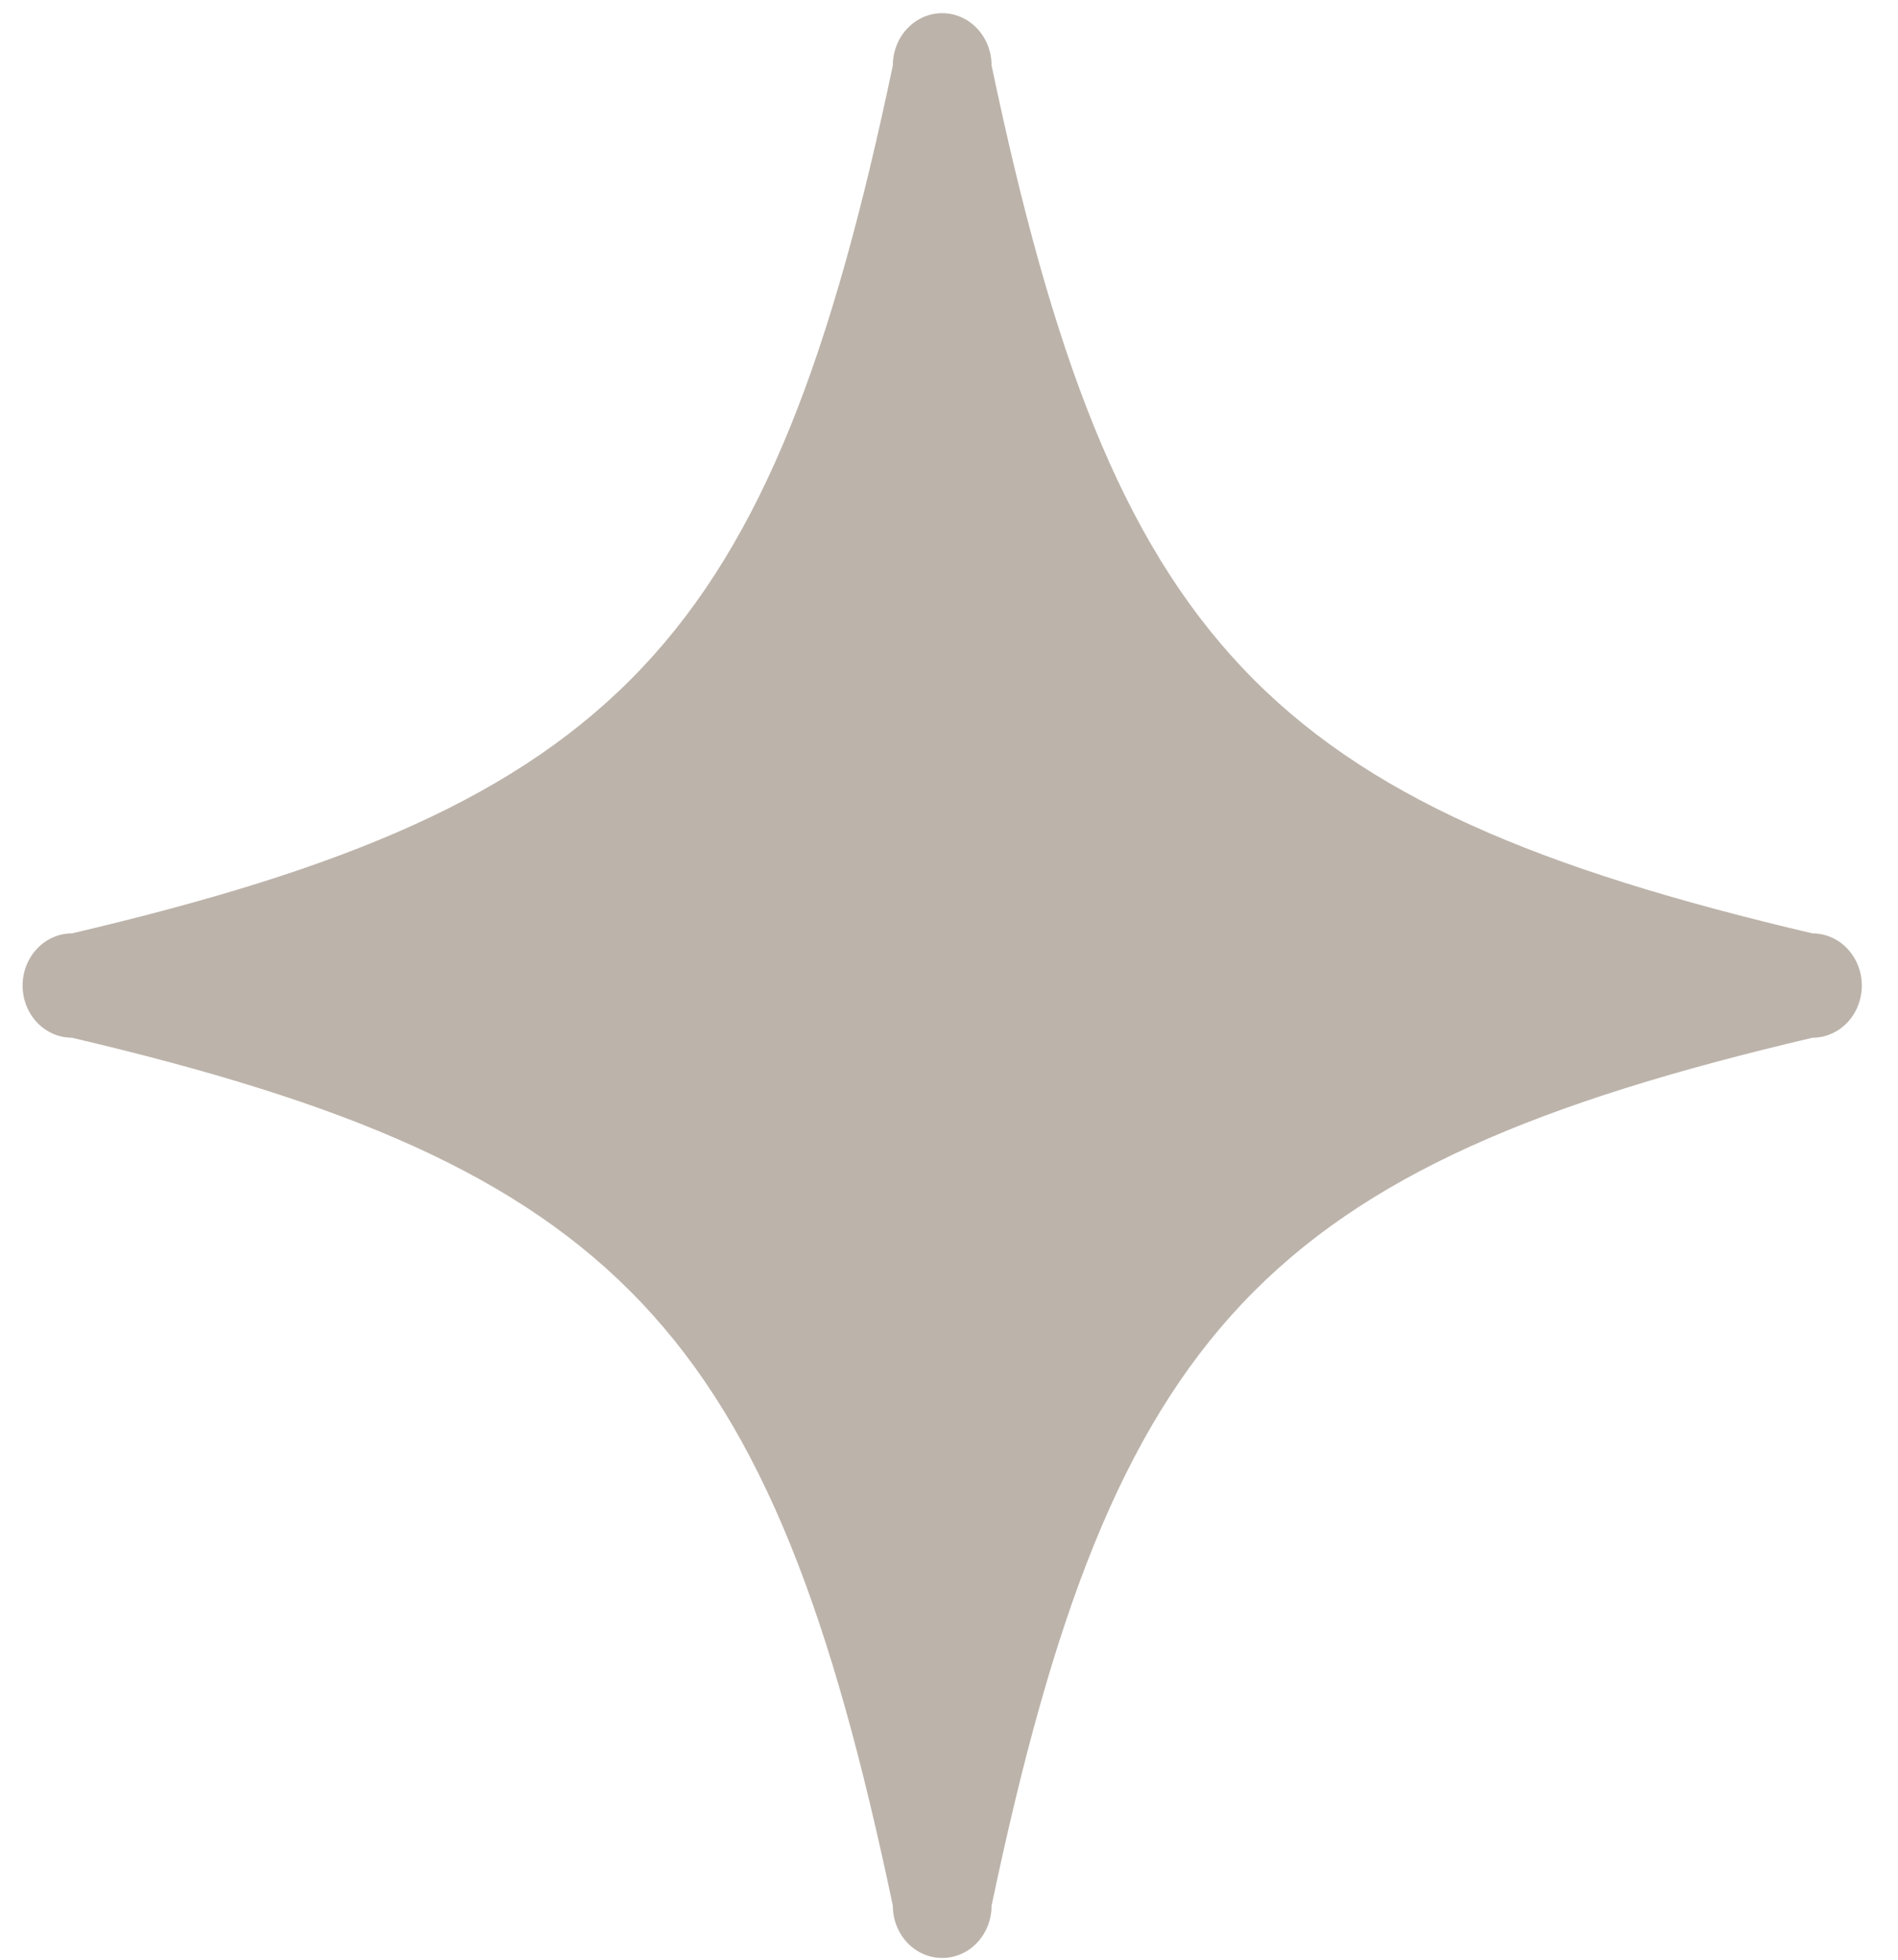 <svg width="31" height="32" viewBox="0 0 31 32" fill="none" xmlns="http://www.w3.org/2000/svg">
<path d="M16.195 31.12C18.177 21.681 20.675 19.041 29.603 16.945C29.817 16.945 30.022 16.855 30.173 16.696C30.324 16.536 30.409 16.319 30.409 16.093C30.409 15.867 30.324 15.651 30.173 15.491C30.022 15.331 29.817 15.241 29.603 15.241C20.675 13.146 18.177 10.505 16.195 1.067C16.195 0.841 16.11 0.624 15.959 0.465C15.808 0.305 15.603 0.215 15.389 0.215C15.175 0.215 14.97 0.305 14.819 0.465C14.668 0.624 14.583 0.841 14.583 1.067C12.601 10.505 10.103 13.146 1.175 15.241C0.961 15.241 0.756 15.331 0.605 15.491C0.454 15.651 0.369 15.867 0.369 16.093C0.369 16.319 0.454 16.536 0.605 16.696C0.756 16.855 0.961 16.945 1.175 16.945C10.103 19.041 12.601 21.681 14.583 31.12C14.583 31.346 14.668 31.562 14.819 31.722C14.97 31.882 15.175 31.971 15.389 31.971C15.603 31.971 15.808 31.882 15.959 31.722C16.11 31.562 16.195 31.346 16.195 31.12Z" fill="#BCB3AA"/>
</svg>
